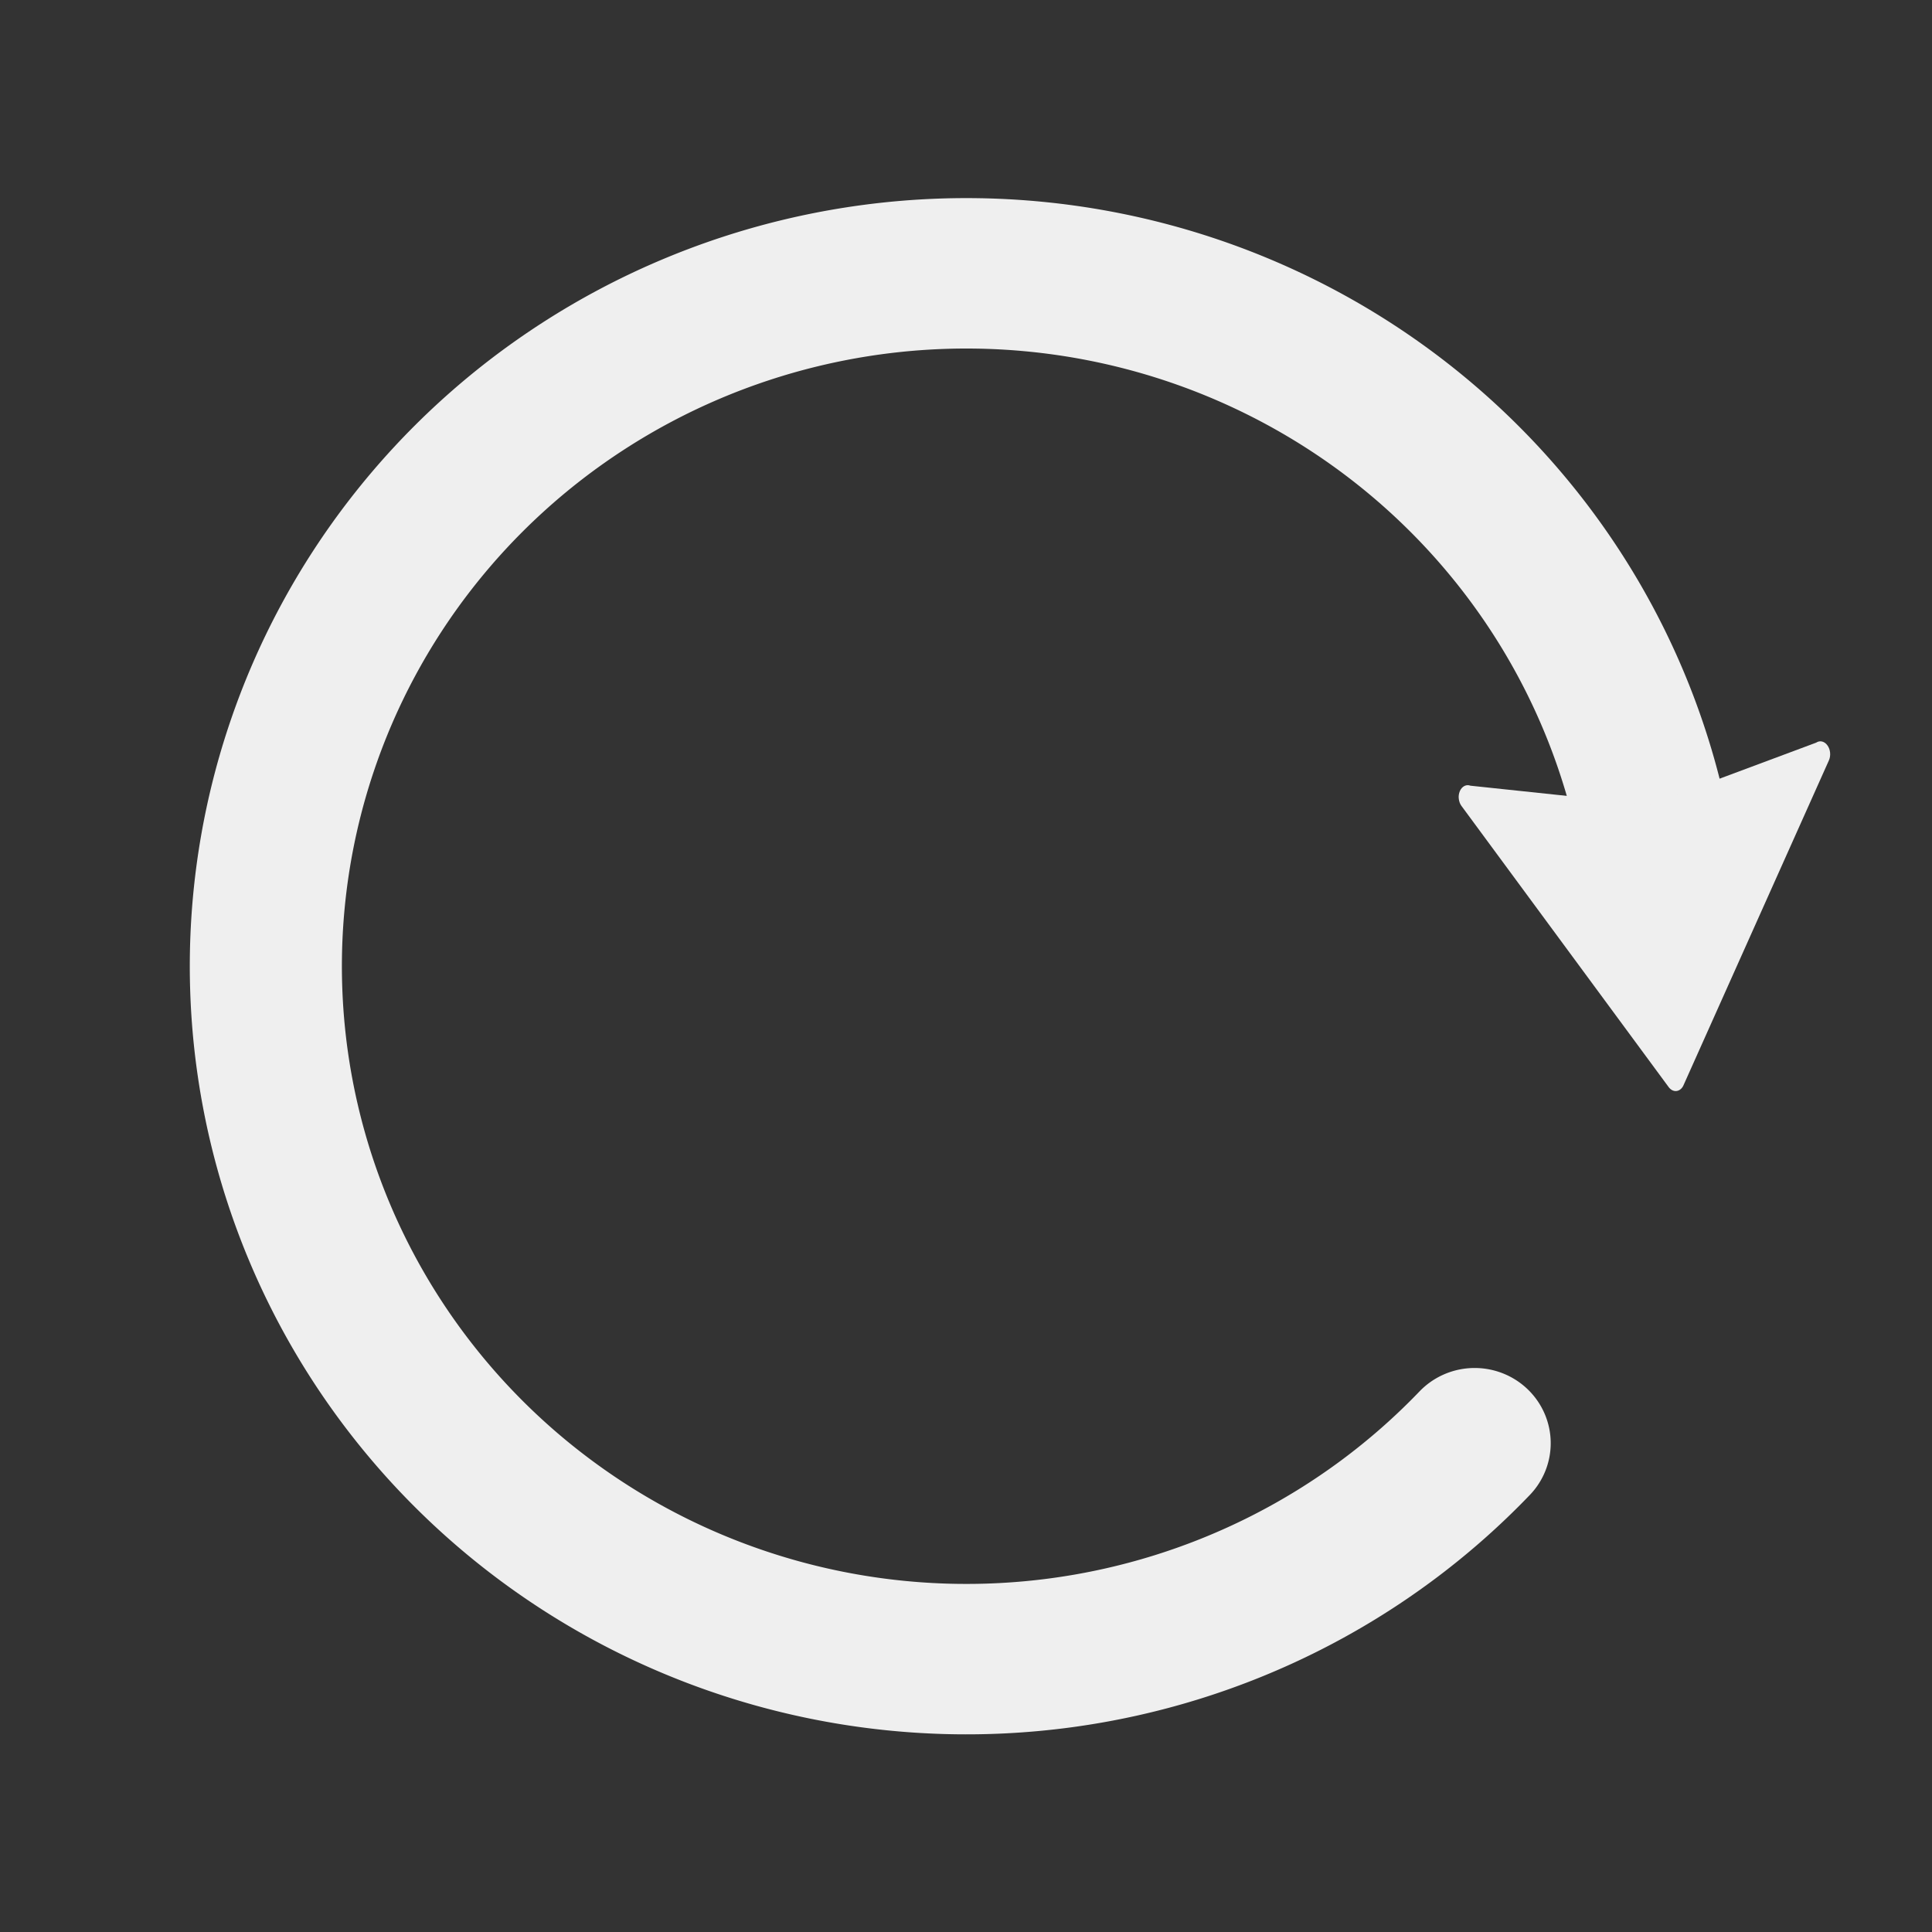 <?xml version="1.0" encoding="UTF-8" standalone="no"?>
<svg
   xmlns:dc="http://purl.org/dc/elements/1.1/"
   xmlns:cc="http://creativecommons.org/ns#"
   xmlns:rdf="http://www.w3.org/1999/02/22-rdf-syntax-ns#"
   xmlns:svg="http://www.w3.org/2000/svg"
   xmlns="http://www.w3.org/2000/svg"
   xmlns:sodipodi="http://sodipodi.sourceforge.net/DTD/sodipodi-0.dtd"
   xmlns:inkscape="http://www.inkscape.org/namespaces/inkscape"
   version="1.1"
   x="0px"
   y="0px"
   width="100%"
   height="100%"
   viewBox="0 0 512 512"
   enable-background="new 0 0 512 512"
   xml:space="preserve"
   id="svg3"
   sodipodi:docname="repeatall.svg"
   inkscape:export-filename="C:\Users\samho\AppData\Roaming\Elgato\StreamDeck\Plugins\com.samhorne.mediamonkey5.sdPlugin\images\repeatall\actions\repeatall.png"
   inkscape:export-xdpi="3.75"
   inkscape:export-ydpi="3.75"
   inkscape:version="1.0 (4035a4fb49, 2020-05-01)"><rect x="0" y="0" width="512" height="512" fill="#333333" stroke="none"/><defs
   id="defs7" /><sodipodi:namedview
   inkscape:snap-nodes="false"
   inkscape:snap-bbox-midpoints="true"
   inkscape:snap-bbox="true"
   inkscape:document-rotation="0"
   pagecolor="#ffffff"
   bordercolor="#666666"
   borderopacity="1"
   objecttolerance="10"
   gridtolerance="10"
   guidetolerance="10"
   inkscape:pageopacity="0"
   inkscape:pageshadow="2"
   inkscape:window-width="1278"
   inkscape:window-height="1349"
   id="namedview5"
   showgrid="false"
   inkscape:zoom="0.50097655"
   inkscape:cx="324.46964"
   inkscape:cy="188.10871"
   inkscape:window-x="496"
   inkscape:window-y="443"
   inkscape:window-maximized="0"
   inkscape:current-layer="svg3"
   inkscape:snap-global="true" />
<g
   id="g851"
   transform="matrix(1.001,0,0,0.99,-0.136,2.621)"><path
     id="path848"
     style="fill:none;fill-opacity:1;stroke:#efefef;stroke-width:40.267;stroke-linecap:round;stroke-miterlimit:4;stroke-dasharray:none;stroke-opacity:1;paint-order:normal"
     sodipodi:type="arc"
     sodipodi:cx="256"
     sodipodi:cy="256"
     sodipodi:rx="185.48328"
     sodipodi:ry="185.48328"
     sodipodi:start="0.75921822"
     sodipodi:end="6.1610123"
     sodipodi:arc-type="arc"
     d="M 390.545,383.678 A 185.483,185.483 0 0 1 160.816,415.198 185.483,185.483 0 0 1 79.847,197.913 185.483,185.483 0 0 1 274.181,71.41 185.483,185.483 0 0 1 440.101,233.395"
     sodipodi:open="true" /></g><path
   d="m 437.239,213.244 -47.564,-5.028 c -1.086,-0.42 -2.232,0.158 -2.795,1.426 -0.266,0.62 -0.379,1.351 -0.291,2.024 0.084,0.708 0.31,1.38 0.717,1.917 l 54.907,74.508 c 0.549,0.754 1.335,1.133 2.093,1.036 0.758,-0.097 1.459,-0.643 1.838,-1.523 l 38.539,-86.104 c 0.563,-1.268 0.394,-2.902 -0.395,-3.969 -0.785,-1.103 -2.025,-1.381 -2.988,-0.72 z"
   id="path6"
   style="stroke-width:0.312;stroke-miterlimit:4;stroke-dasharray:none;fill:#efefef;fill-opacity:1"
   inkscape:transform-center-x="7.4853803"
   inkscape:transform-center-y="9.4814817" />
</svg>
